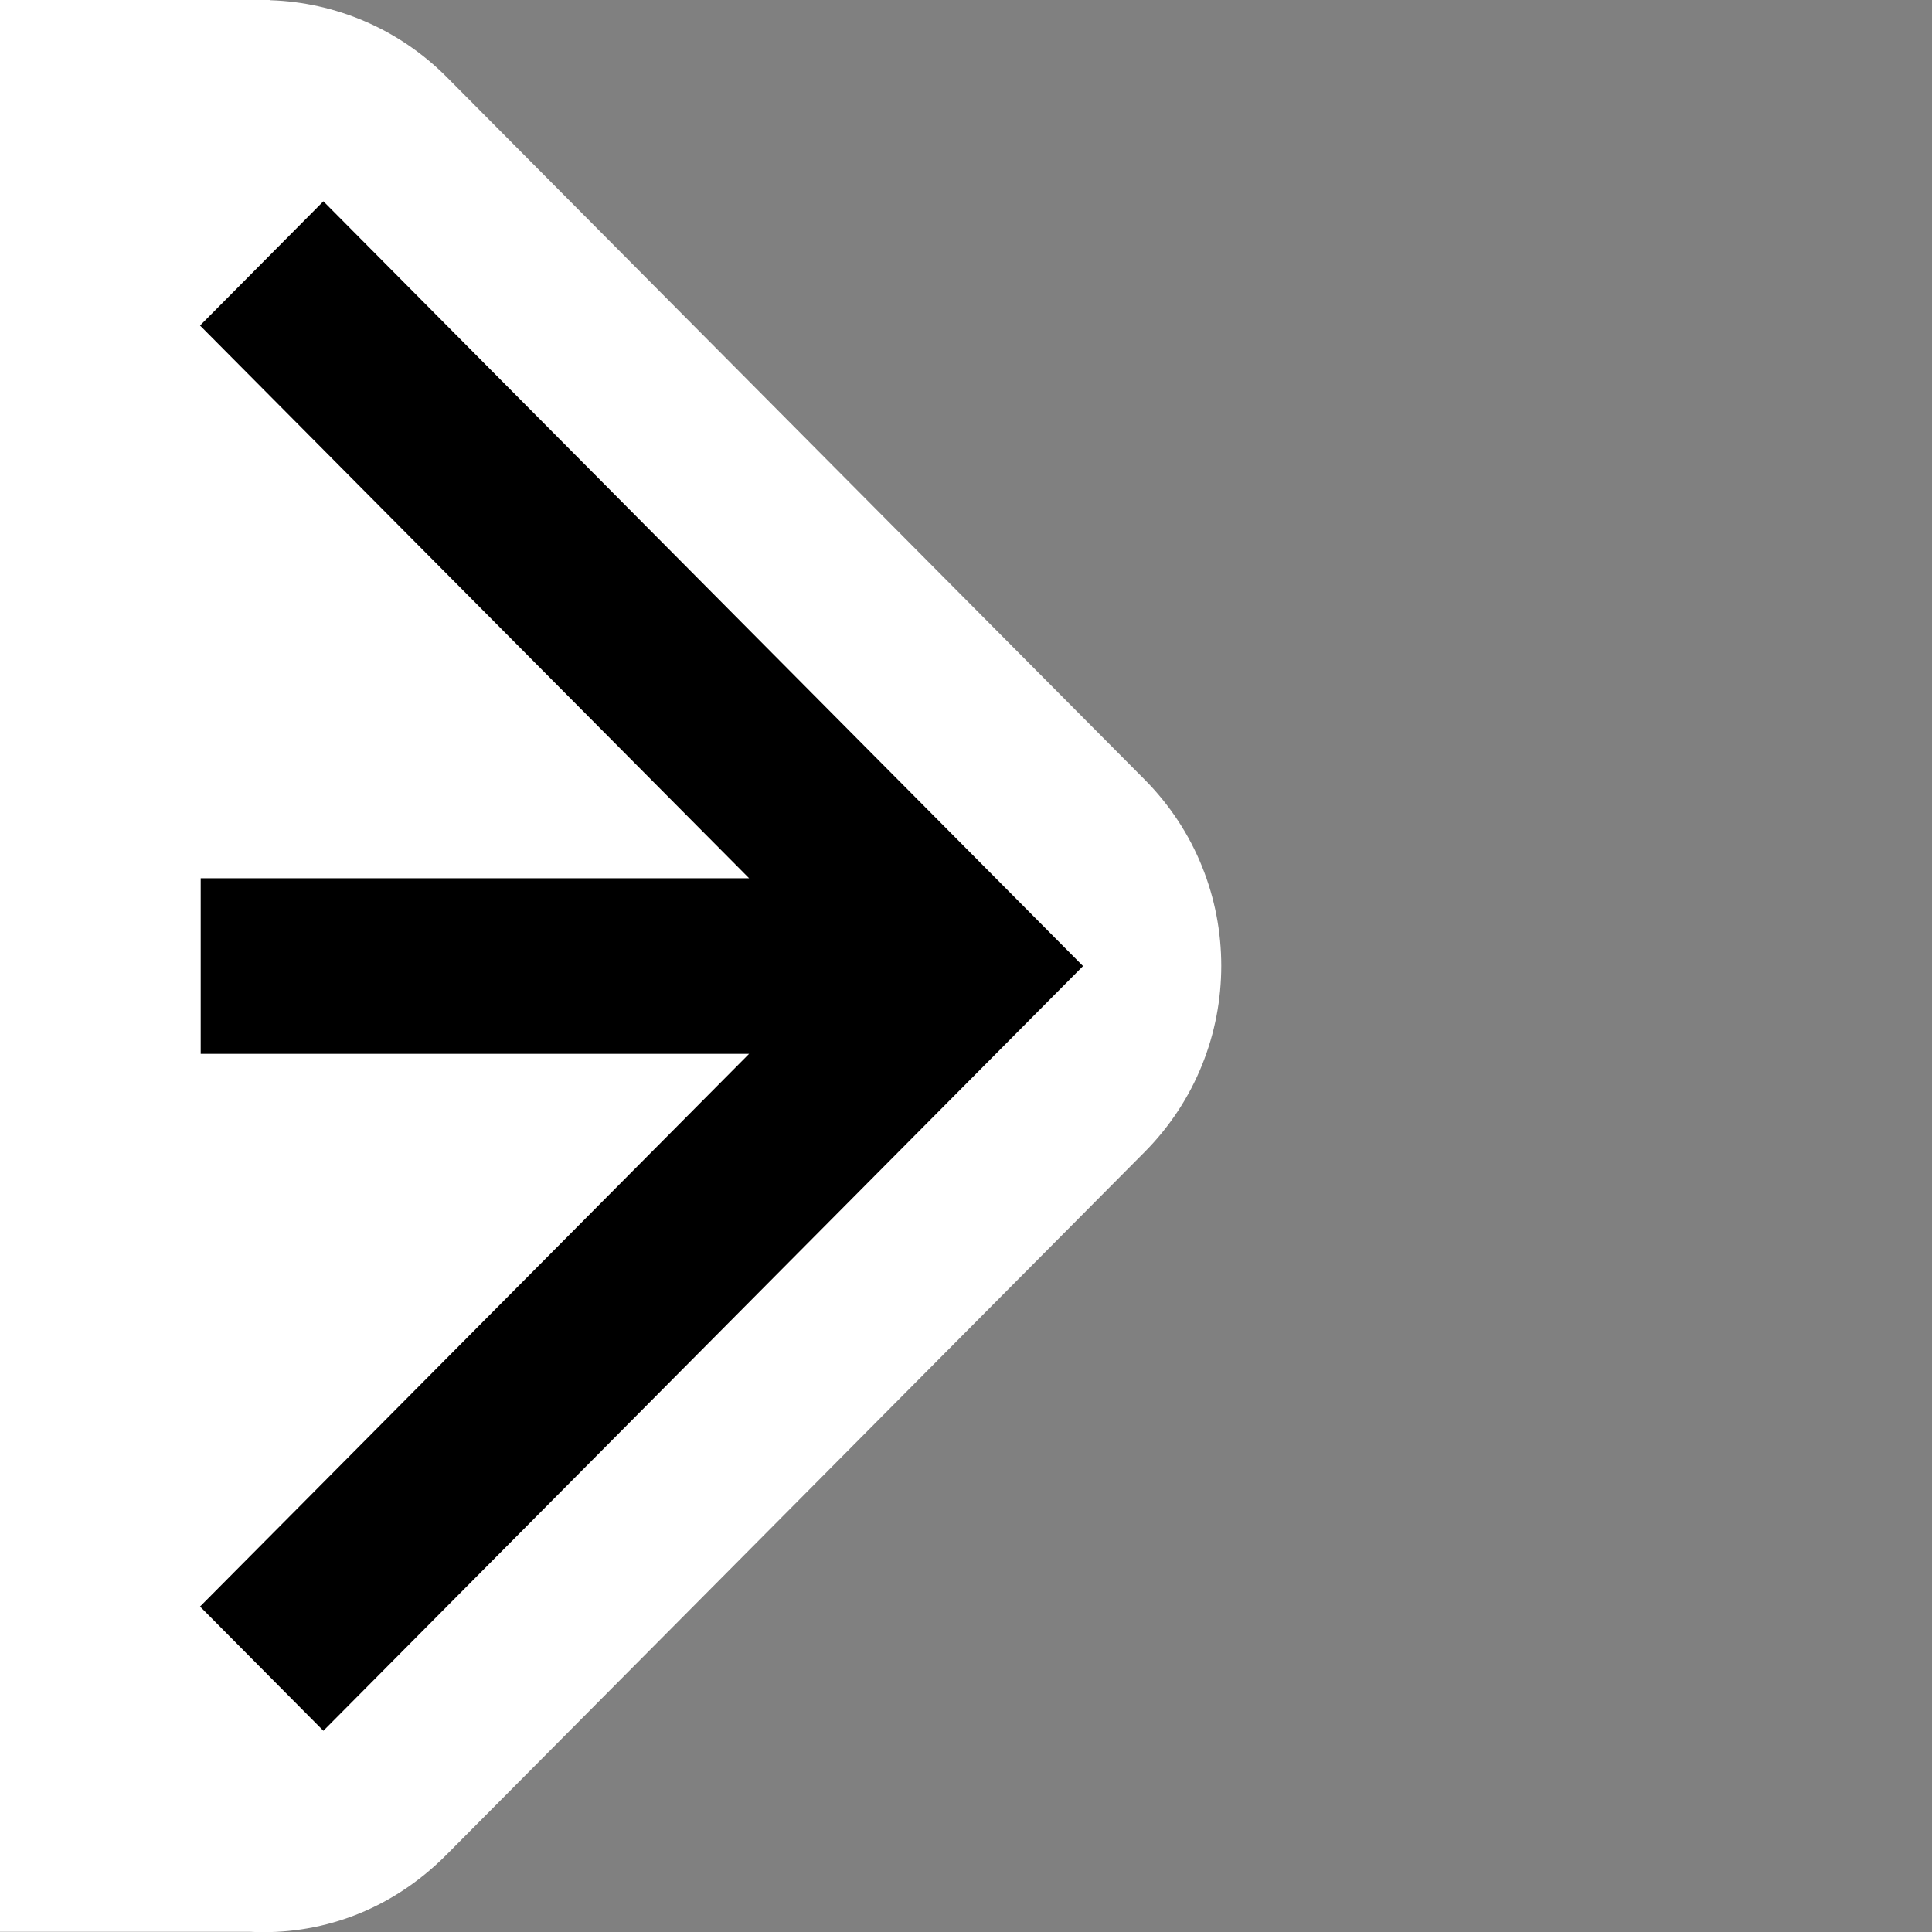 <?xml version="1.0" encoding="UTF-8"?>
<svg version="1.1" width="26" height="26" viewBox="0 0 26 26" xmlns="http://www.w3.org/2000/svg">
 <rect x="0" y="0" width="26" height="26" fill="#808080" stroke="none"/>
 <path d="m0-0.003v26h3.359c0.925 0.05 1.883-0.265 2.652-1.039l9.393-9.455c1.375-1.385 1.375-3.627 0-5.012l-9.393-9.455c-0.645-0.648-1.496-1.004-2.371-1.033v-0.006z" fill="#fff" fill-rule="evenodd" stroke-width="1px"/>
 <path transform="translate(1.4751e-8,-13)" d="m4.352 15.709-1.66 1.672 7.389 7.438h-7.38v2.363h7.38l-7.389 7.438 1.66 1.672 10.223-10.291z" color="#000000" fill-rule="evenodd" style="-inkscape-stroke:none"/>
</svg>
